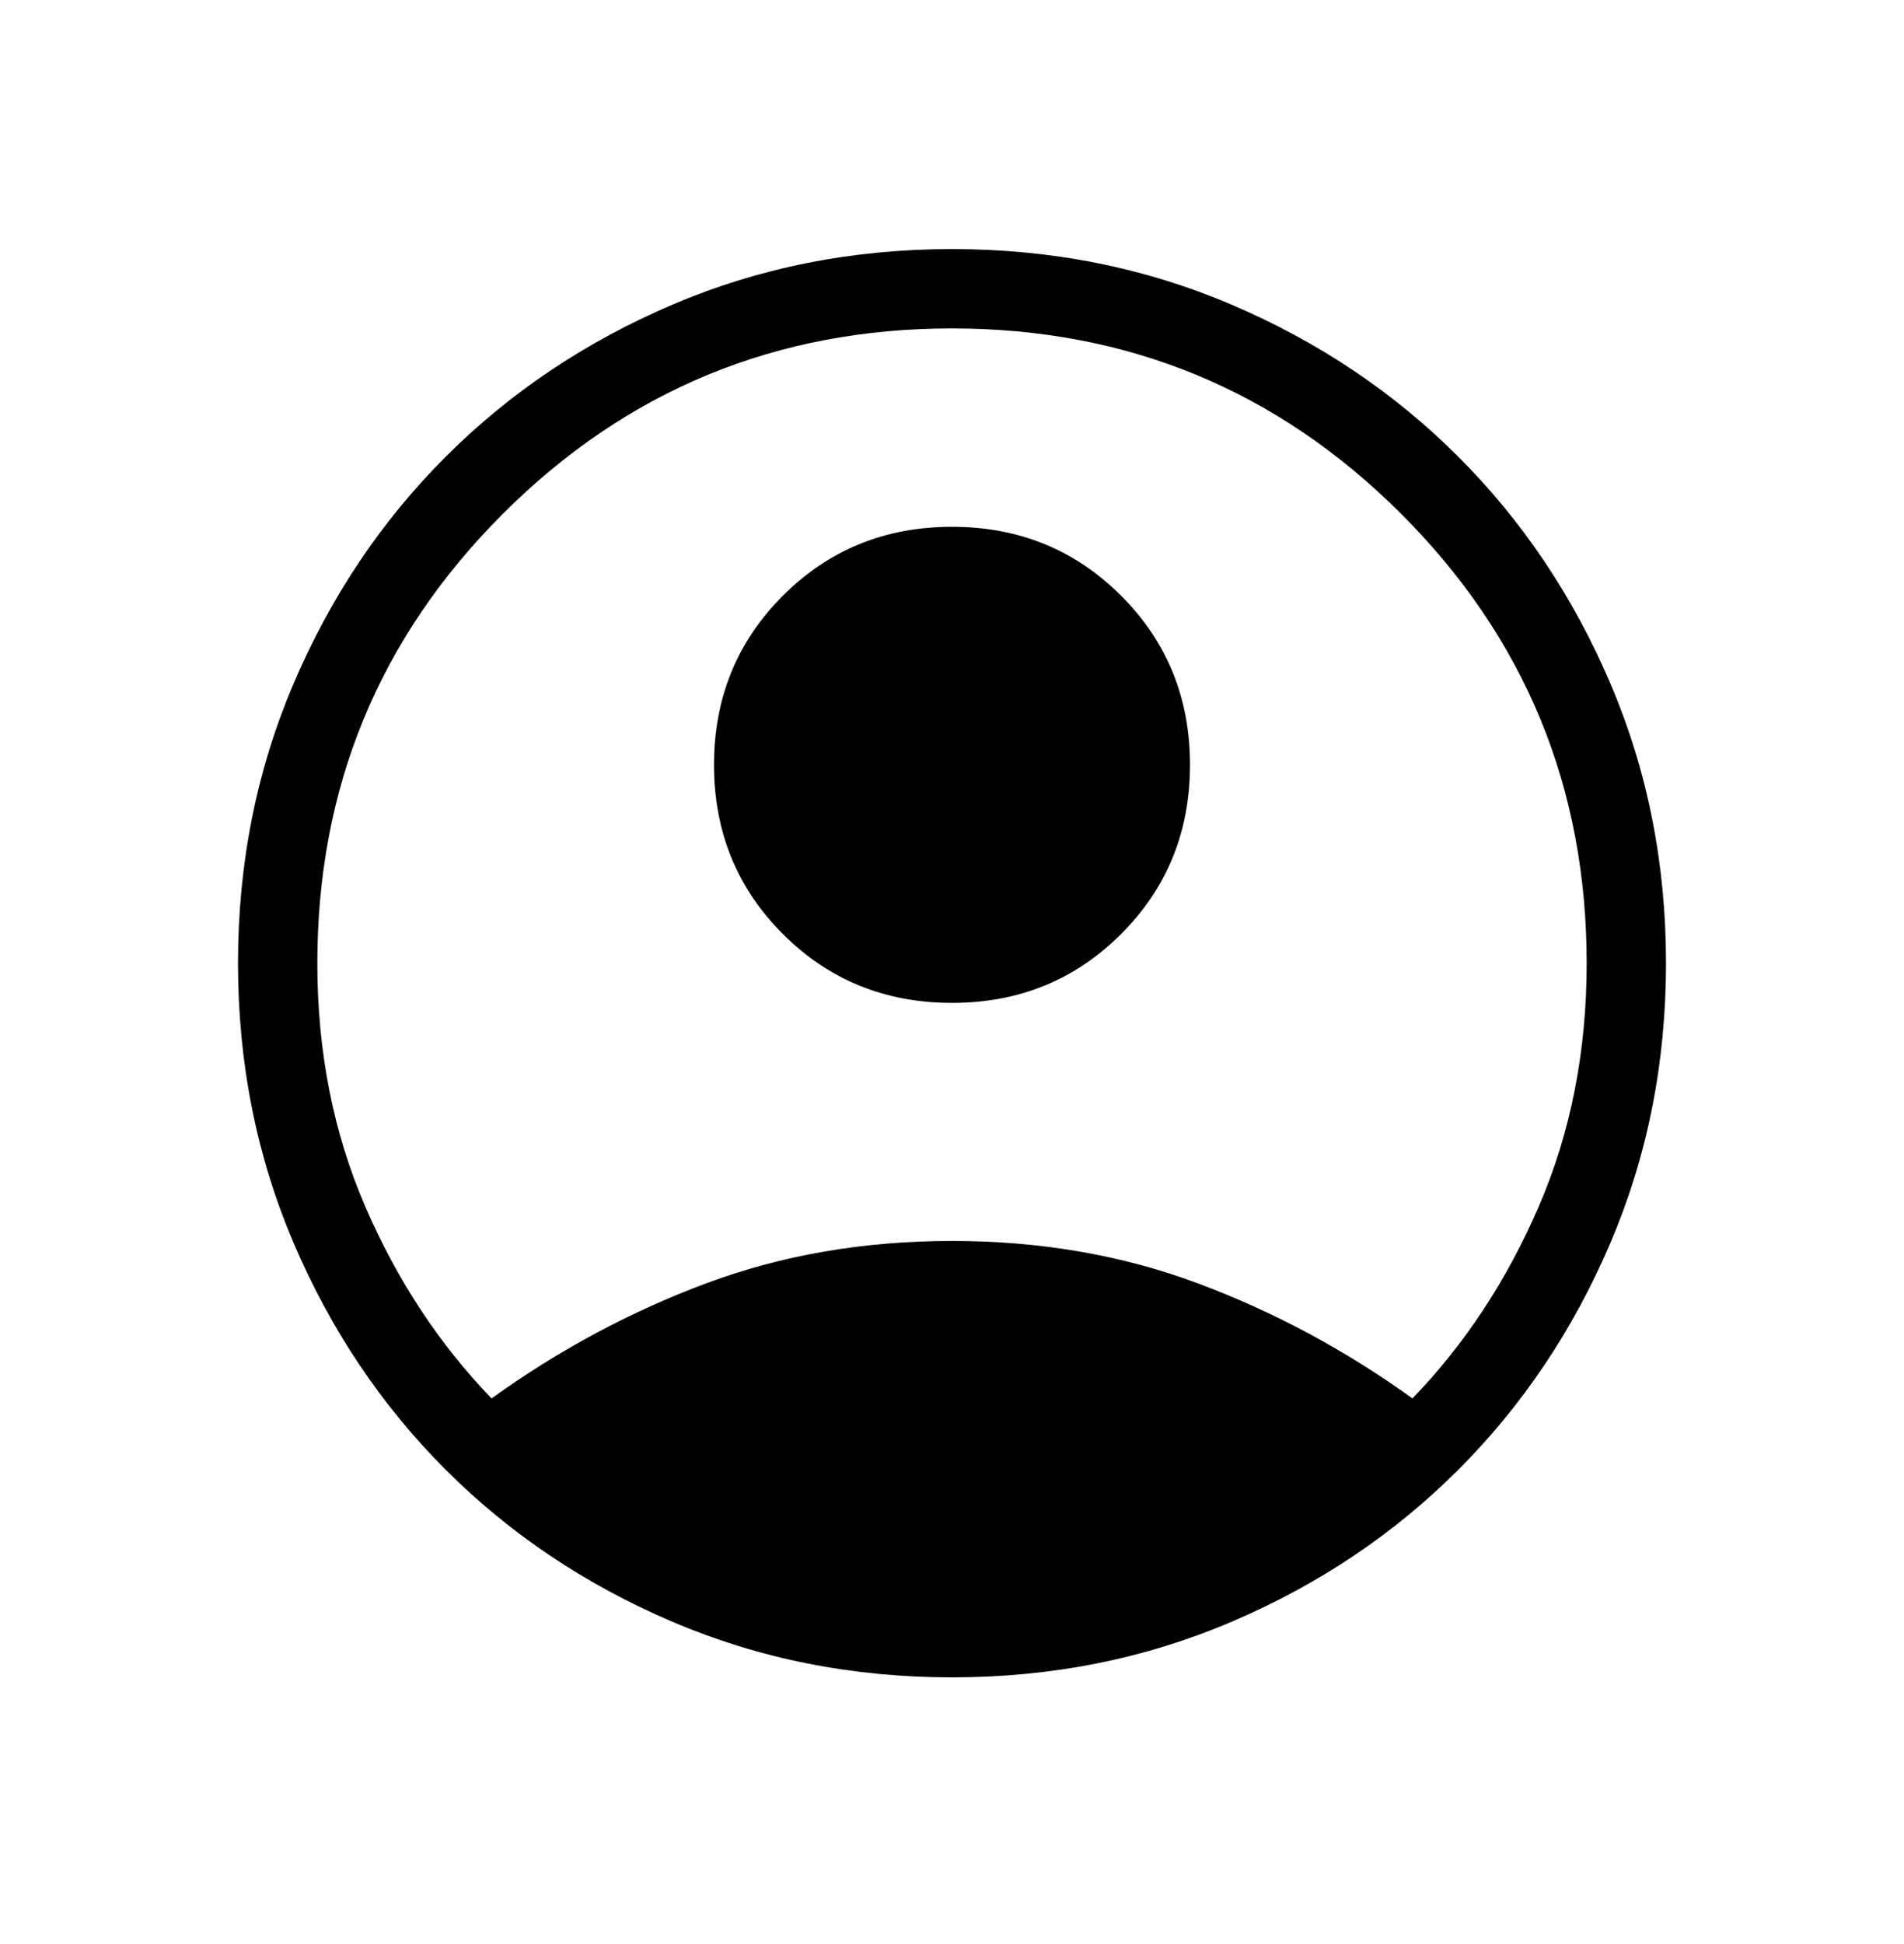 <svg width="48" height="49" viewBox="0 0 48 49" fill="none" xmlns="http://www.w3.org/2000/svg">
<g id="icon/filled/profile">
<mask id="mask0_497_2092" style="mask-type:alpha" maskUnits="userSpaceOnUse" x="0" y="0" width="48" height="49">
<rect id="Bounding box" y="0.278" width="48" height="48" fill="#D9D9D9"/>
</mask>
<g mask="url(#mask0_497_2092)">
<path id="account_circle" d="M12.392 35.247C14.092 34.024 15.896 33.057 17.804 32.346C19.712 31.634 21.777 31.278 24 31.278C26.223 31.278 28.288 31.634 30.196 32.346C32.104 33.057 33.908 34.024 35.608 35.247C36.928 33.881 37.99 32.267 38.794 30.405C39.598 28.544 40 26.501 40 24.278C40 19.845 38.442 16.07 35.325 12.953C32.208 9.837 28.433 8.278 24 8.278C19.567 8.278 15.792 9.837 12.675 12.953C9.558 16.07 8 19.845 8 24.278C8 26.501 8.402 28.544 9.206 30.405C10.01 32.267 11.072 33.881 12.392 35.247ZM24 25.278C22.315 25.278 20.894 24.699 19.736 23.542C18.579 22.384 18 20.963 18 19.278C18 17.594 18.579 16.172 19.736 15.015C20.894 13.857 22.315 13.278 24 13.278C25.685 13.278 27.106 13.857 28.263 15.015C29.421 16.172 30 17.594 30 19.278C30 20.963 29.421 22.384 28.263 23.542C27.106 24.699 25.685 25.278 24 25.278ZM24 42.278C21.49 42.278 19.14 41.811 16.95 40.876C14.76 39.942 12.855 38.664 11.235 37.044C9.614 35.423 8.337 33.518 7.402 31.328C6.467 29.139 6 26.788 6 24.278C6 21.768 6.467 19.418 7.402 17.228C8.337 15.039 9.614 13.133 11.235 11.513C12.855 9.892 14.76 8.615 16.95 7.68C19.14 6.745 21.49 6.278 24 6.278C26.51 6.278 28.86 6.745 31.05 7.68C33.24 8.615 35.145 9.892 36.765 11.513C38.386 13.133 39.663 15.039 40.598 17.228C41.533 19.418 42 21.768 42 24.278C42 26.788 41.533 29.139 40.598 31.328C39.663 33.518 38.386 35.423 36.765 37.044C35.145 38.664 33.24 39.942 31.05 40.876C28.86 41.811 26.51 42.278 24 42.278Z" fill="black"/>
</g>
</g>
</svg>
